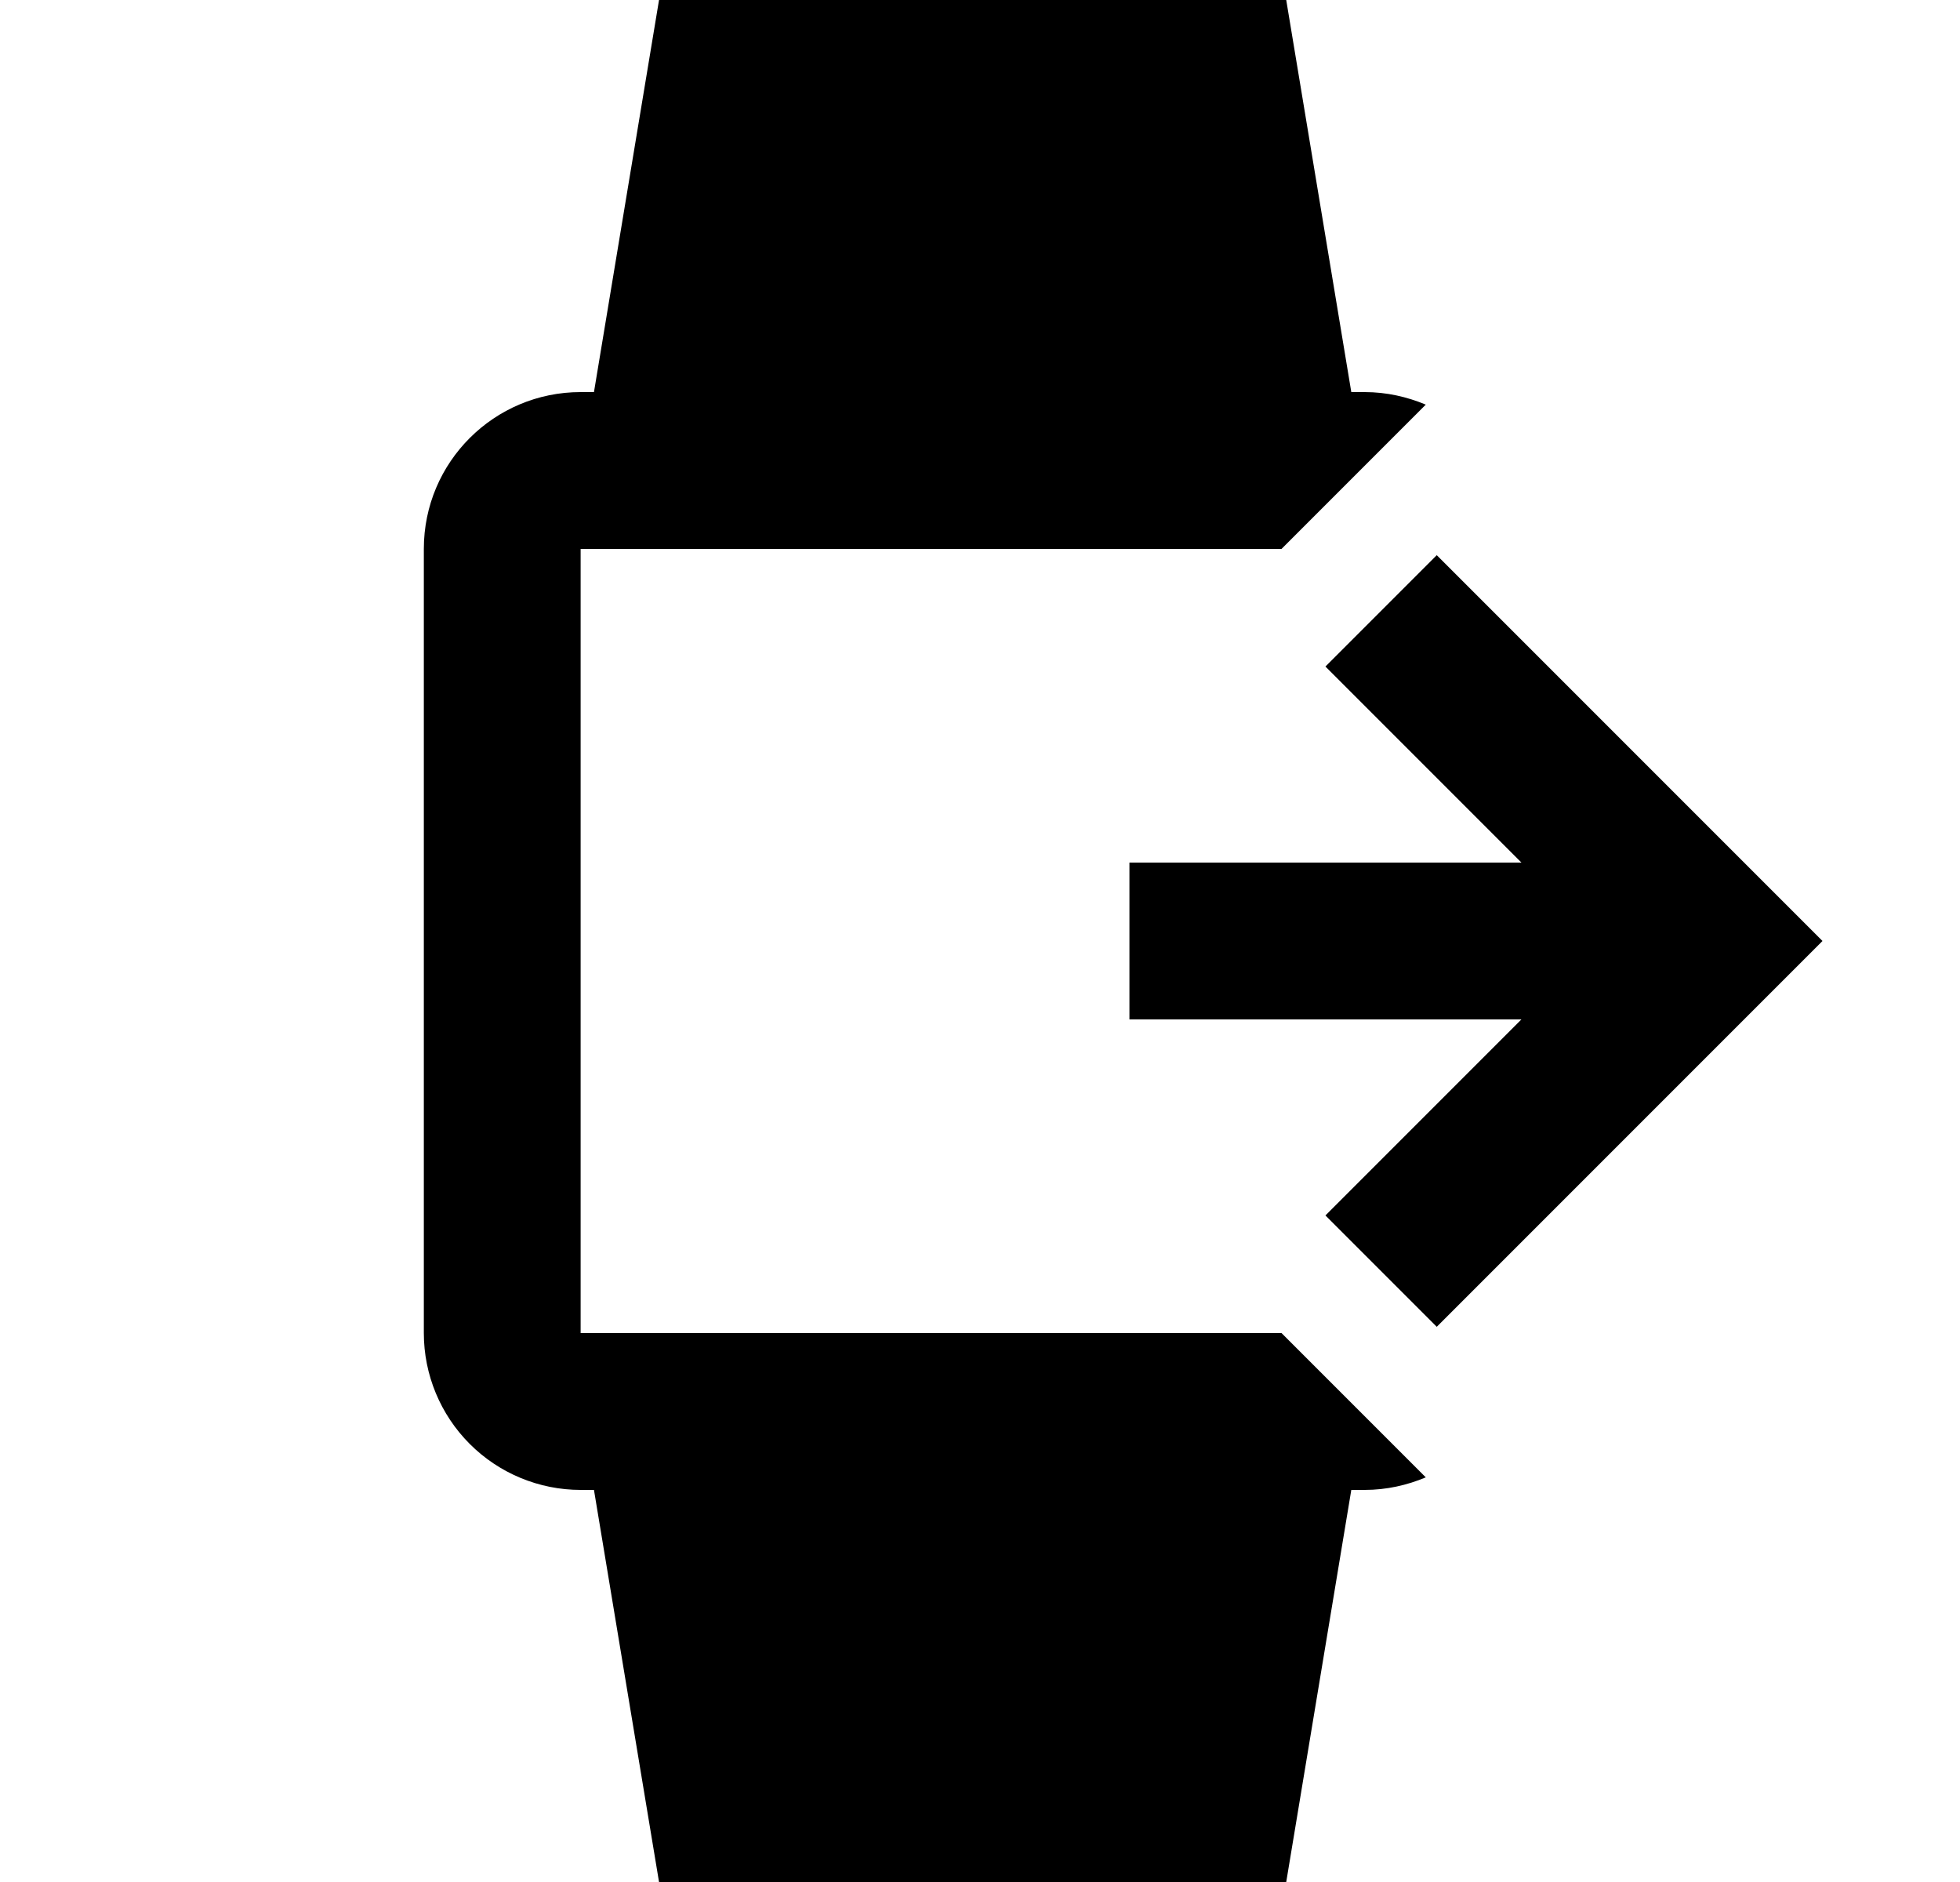 <svg id="1" viewBox="0 0 25 24" xmlns="http://www.w3.org/2000/svg">
<g id="1076">
<path id="Vector" d="M14.406 11H19.406L16.906 8.5L18.326 7.08L23.246 12L18.326 16.92L16.906 15.5L19.406 13H14.406V11ZM8.406 0H16.406L17.236 5H17.406C17.686 5 17.946 5.06 18.186 5.16L16.346 7H7.406V17H16.346L18.186 18.84C17.946 18.94 17.686 19 17.406 19H17.236L16.406 24H8.406L7.576 19H7.406C6.876 19 6.367 18.789 5.992 18.414C5.617 18.039 5.406 17.53 5.406 17V7C5.406 5.89 6.306 5 7.406 5H7.576L8.406 0Z"/>
</g>
</svg>

